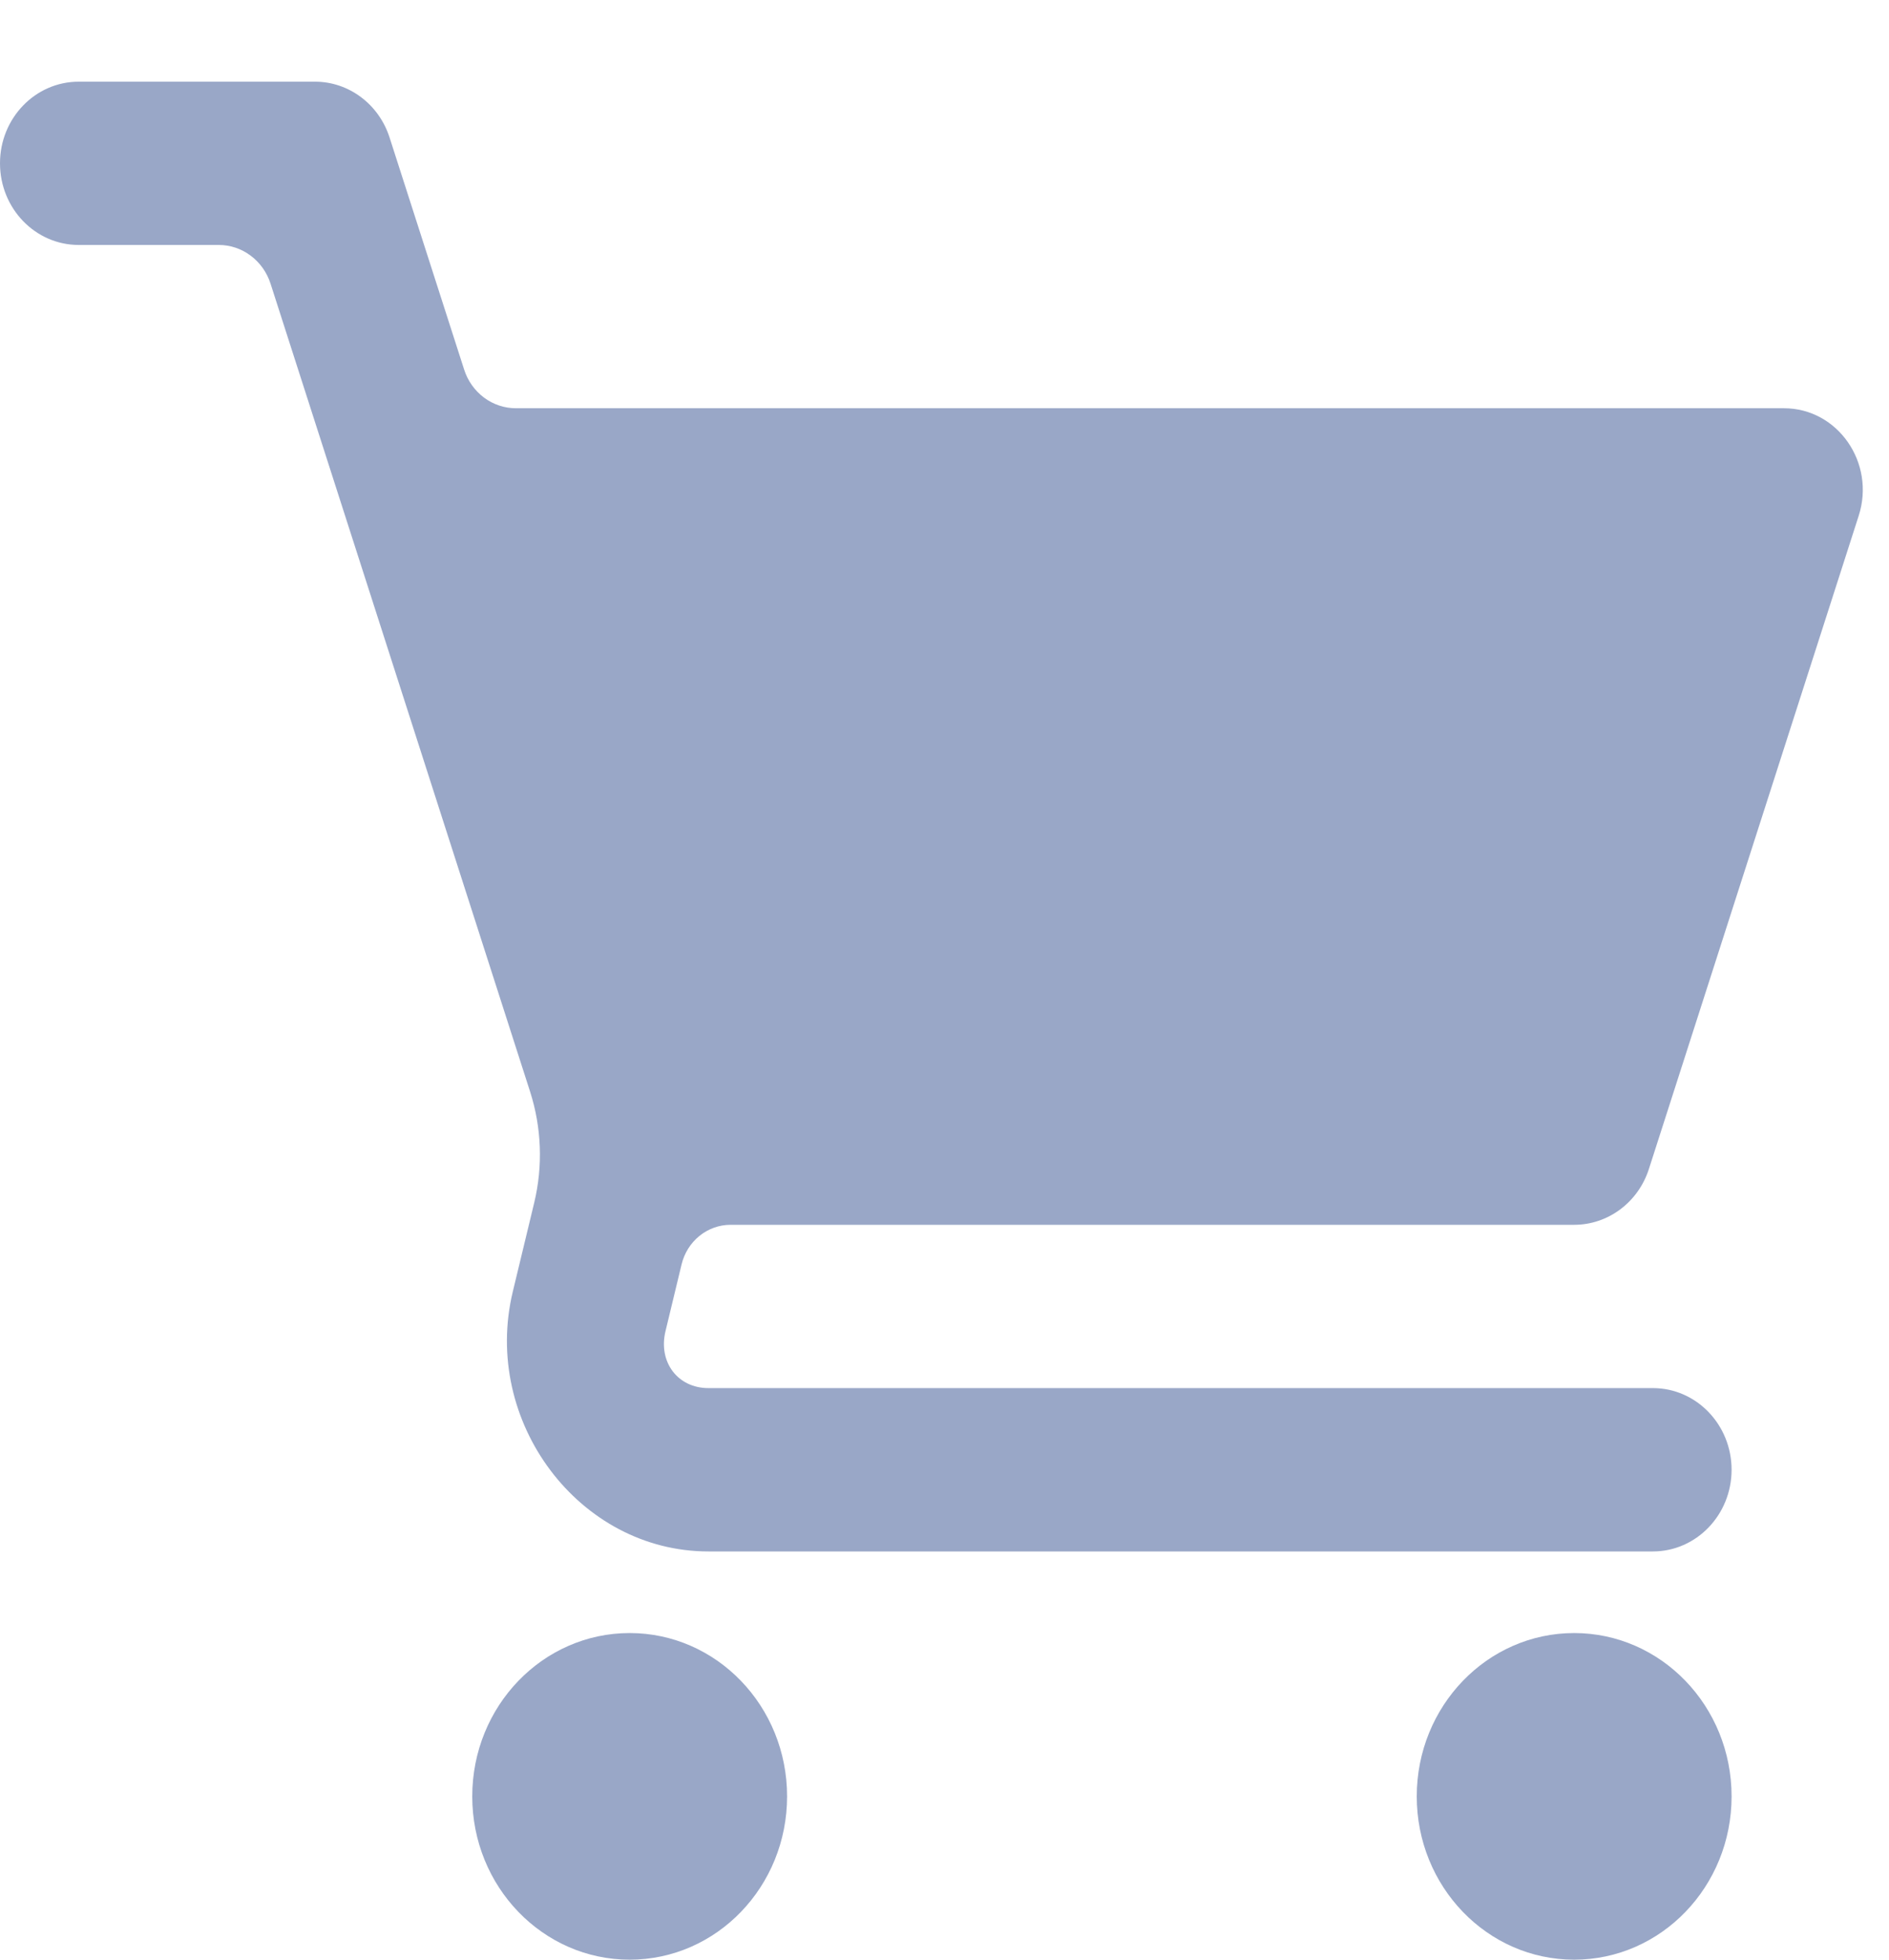 <svg width="27" height="28" viewBox="0 0 27 28" fill="none" xmlns="http://www.w3.org/2000/svg">
<g clip-path="url(#clip0_34_242)">
<path d="M1.125 1.167C0.504 1.167 0 1.689 0 2.333C0 2.978 0.504 3.5 1.125 3.5H3.127C3.291 3.5 3.45 3.553 3.583 3.653C3.716 3.752 3.815 3.892 3.867 4.053L7.576 15.595C7.741 16.108 7.762 16.659 7.636 17.183L7.33 18.453C6.882 20.311 8.277 22.167 10.125 22.167H23.625C24.246 22.167 24.75 21.644 24.75 21C24.75 20.356 24.246 19.833 23.625 19.833H10.125C9.687 19.833 9.406 19.461 9.512 19.02L9.742 18.066C9.781 17.904 9.871 17.761 9.998 17.658C10.125 17.556 10.281 17.5 10.441 17.5H22.5C22.984 17.5 23.415 17.179 23.568 16.703L26.567 7.369C26.81 6.613 26.267 5.833 25.499 5.833H7.374C7.21 5.833 7.051 5.78 6.918 5.681C6.785 5.581 6.685 5.441 6.634 5.28L5.568 1.964C5.415 1.488 4.984 1.166 4.5 1.167H1.125ZM9 23.333C7.757 23.333 6.75 24.378 6.75 25.667C6.75 26.955 7.757 28 9 28C10.243 28 11.25 26.955 11.25 25.667C11.25 24.378 10.243 23.333 9 23.333ZM22.5 23.333C21.257 23.333 20.25 24.378 20.25 25.667C20.25 26.955 21.257 28 22.5 28C23.743 28 24.75 26.955 24.75 25.667C24.75 24.378 23.743 23.333 22.5 23.333Z" fill="#99A7C7"/>
</g>
<defs>
<clipPath id="clip0_34_242">
<rect width="27" height="28" fill="white"/>
</clipPath>
</defs>
</svg>
